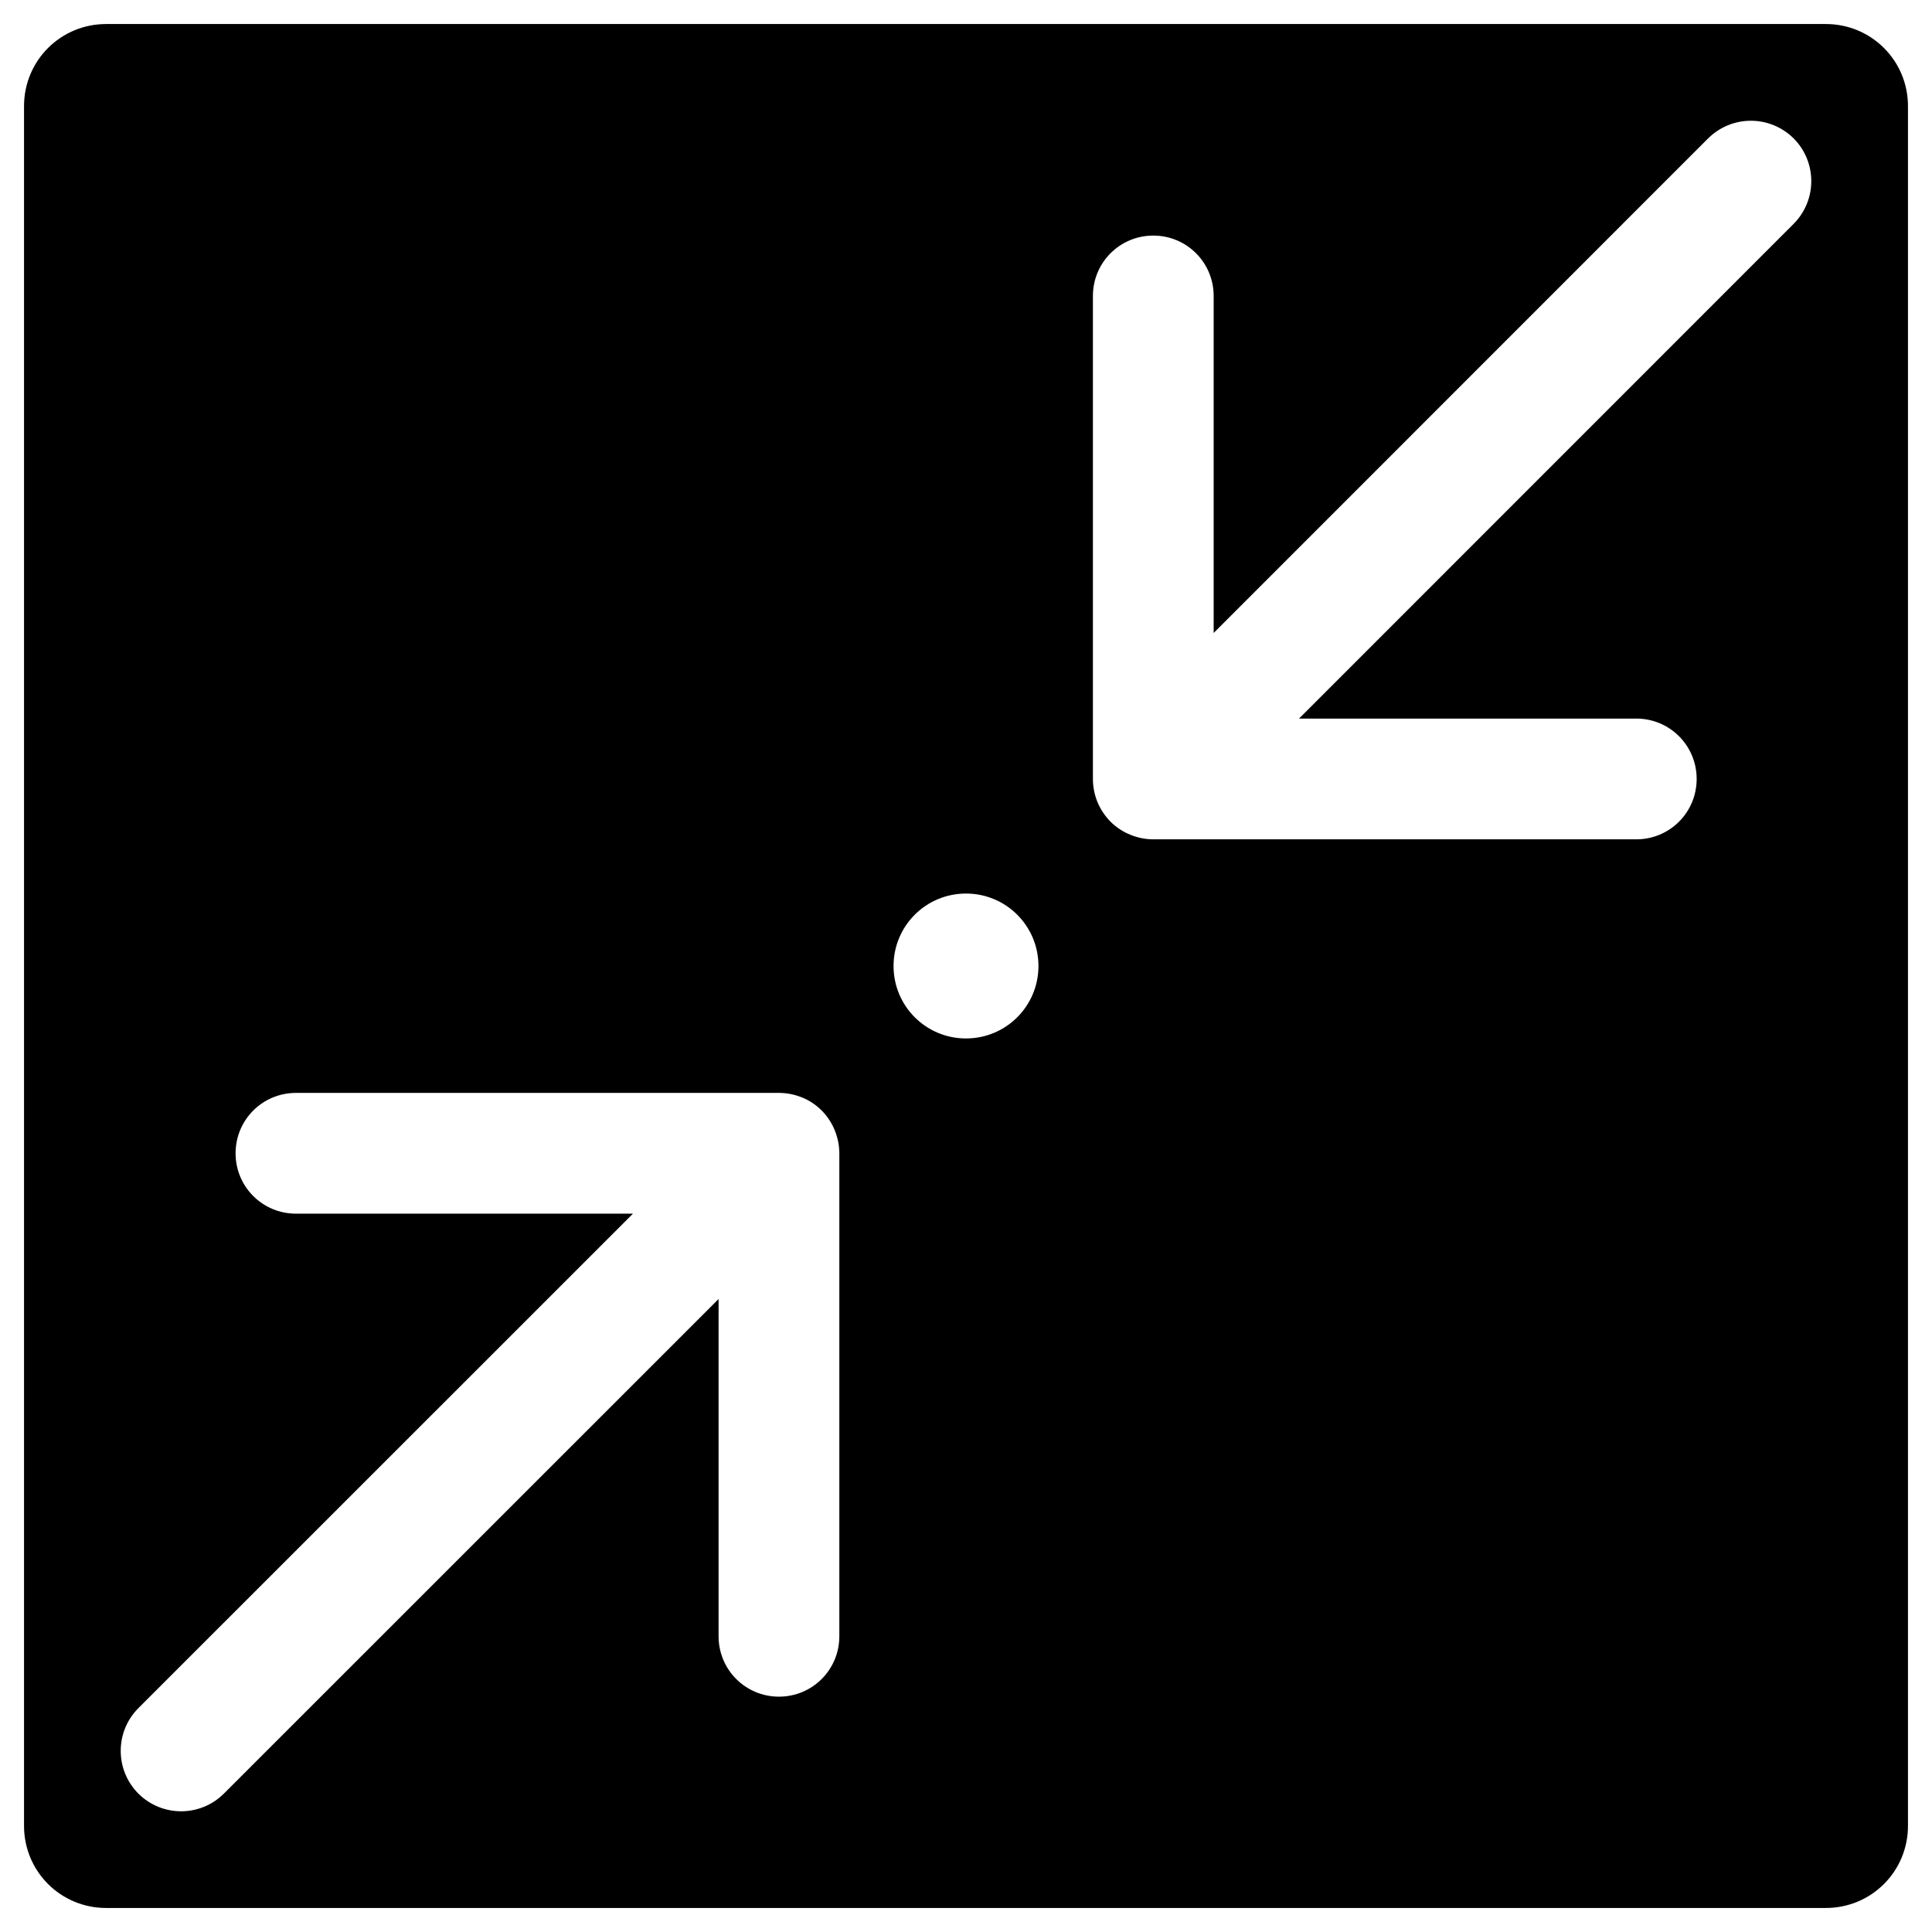 <?xml version="1.0" encoding="UTF-8" standalone="no"?>
<svg
   xmlns:dc="http://purl.org/dc/elements/1.1/"
   xmlns:cc="http://creativecommons.org/ns#"
   xmlns:rdf="http://www.w3.org/1999/02/22-rdf-syntax-ns#"
   xmlns:svg="http://www.w3.org/2000/svg"
   xmlns="http://www.w3.org/2000/svg"
   xmlns:sodipodi="http://sodipodi.sourceforge.net/DTD/sodipodi-0.dtd"
   xmlns:inkscape="http://www.inkscape.org/namespaces/inkscape"
   width="1em"
   height="1em"
   viewBox="0 0 16 16"
   class="bi bi-arrow-right-square-fill"
   fill="currentColor"
   version="1.1"
   id="svg4"
   sodipodi:docname="fullscreen-exit.svg"
   inkscape:version="1.0.1 (0767f8302a, 2020-10-17)">
  <defs
     id="defs8" />
  <sodipodi:namedview
     pagecolor="#ffffff"
     bordercolor="#666666"
     borderopacity="1"
     objecttolerance="10"
     gridtolerance="10"
     guidetolerance="10"
     inkscape:pageopacity="0"
     inkscape:pageshadow="2"
     inkscape:window-width="1920"
     inkscape:window-height="1043"
     id="namedview6"
     showgrid="false"
     inkscape:pagecheckerboard="true"
     borderlayer="false"
     inkscape:zoom="49.386698"
     inkscape:cx="8.001193"
     inkscape:cy="8.1197958"
     inkscape:window-x="0"
     inkscape:window-y="0"
     inkscape:window-maximized="1"
     inkscape:current-layer="svg4"
     inkscape:snap-page="true"
     inkscape:document-rotation="0" />
  <path
     id="path864"
     style="fill:#000000;fill-opacity:1;stroke-width:4.479;stroke-linecap:round"
     d="M 0.879 0.199 C 0.502 0.199 0.199 0.502 0.199 0.879 L 0.199 15.121 C 0.199 15.498 0.502 15.801 0.879 15.801 L 15.121 15.801 C 15.498 15.801 15.801 15.498 15.801 15.121 L 15.801 0.879 C 15.801 0.502 15.498 0.199 15.121 0.199 L 0.879 0.199 z M 14.5 1 C 14.628 1 14.756 1.049 14.854 1.146 C 15.049 1.342 15.049 1.658 14.854 1.854 L 10.758 5.951 L 13.551 5.951 C 13.828 5.951 14.051 6.174 14.051 6.451 C 14.051 6.728 13.828 6.951 13.551 6.951 L 9.551 6.951 C 9.484 6.951 9.421 6.937 9.363 6.914 C 9.301 6.889 9.244 6.852 9.197 6.805 C 9.152 6.759 9.115 6.705 9.09 6.645 C 9.064 6.583 9.051 6.517 9.051 6.451 L 9.051 2.451 C 9.051 2.174 9.274 1.951 9.551 1.951 C 9.828 1.951 10.051 2.174 10.051 2.451 L 10.051 5.242 L 14.146 1.146 C 14.244 1.049 14.372 1 14.5 1 z M 8 7.4 C 8.332 7.4 8.6 7.668 8.6 8 C 8.6 8.332 8.332 8.6 8 8.6 C 7.668 8.6 7.4 8.332 7.4 8 C 7.4 7.668 7.668 7.4 8 7.4 z M 2.451 9.051 L 6.451 9.051 C 6.517 9.051 6.583 9.064 6.645 9.09 C 6.645 9.09 6.646 9.09 6.646 9.09 C 6.704 9.114 6.758 9.15 6.805 9.197 C 6.852 9.244 6.889 9.301 6.914 9.363 C 6.937 9.421 6.951 9.484 6.951 9.551 L 6.951 13.551 C 6.951 13.828 6.728 14.051 6.451 14.051 C 6.174 14.051 5.951 13.828 5.951 13.551 L 5.951 10.758 L 1.854 14.854 C 1.658 15.049 1.342 15.049 1.146 14.854 C 0.951 14.658 0.951 14.342 1.146 14.146 L 5.242 10.051 L 2.451 10.051 C 2.174 10.051 1.951 9.828 1.951 9.551 C 1.951 9.274 2.174 9.051 2.451 9.051 z " />
</svg>
